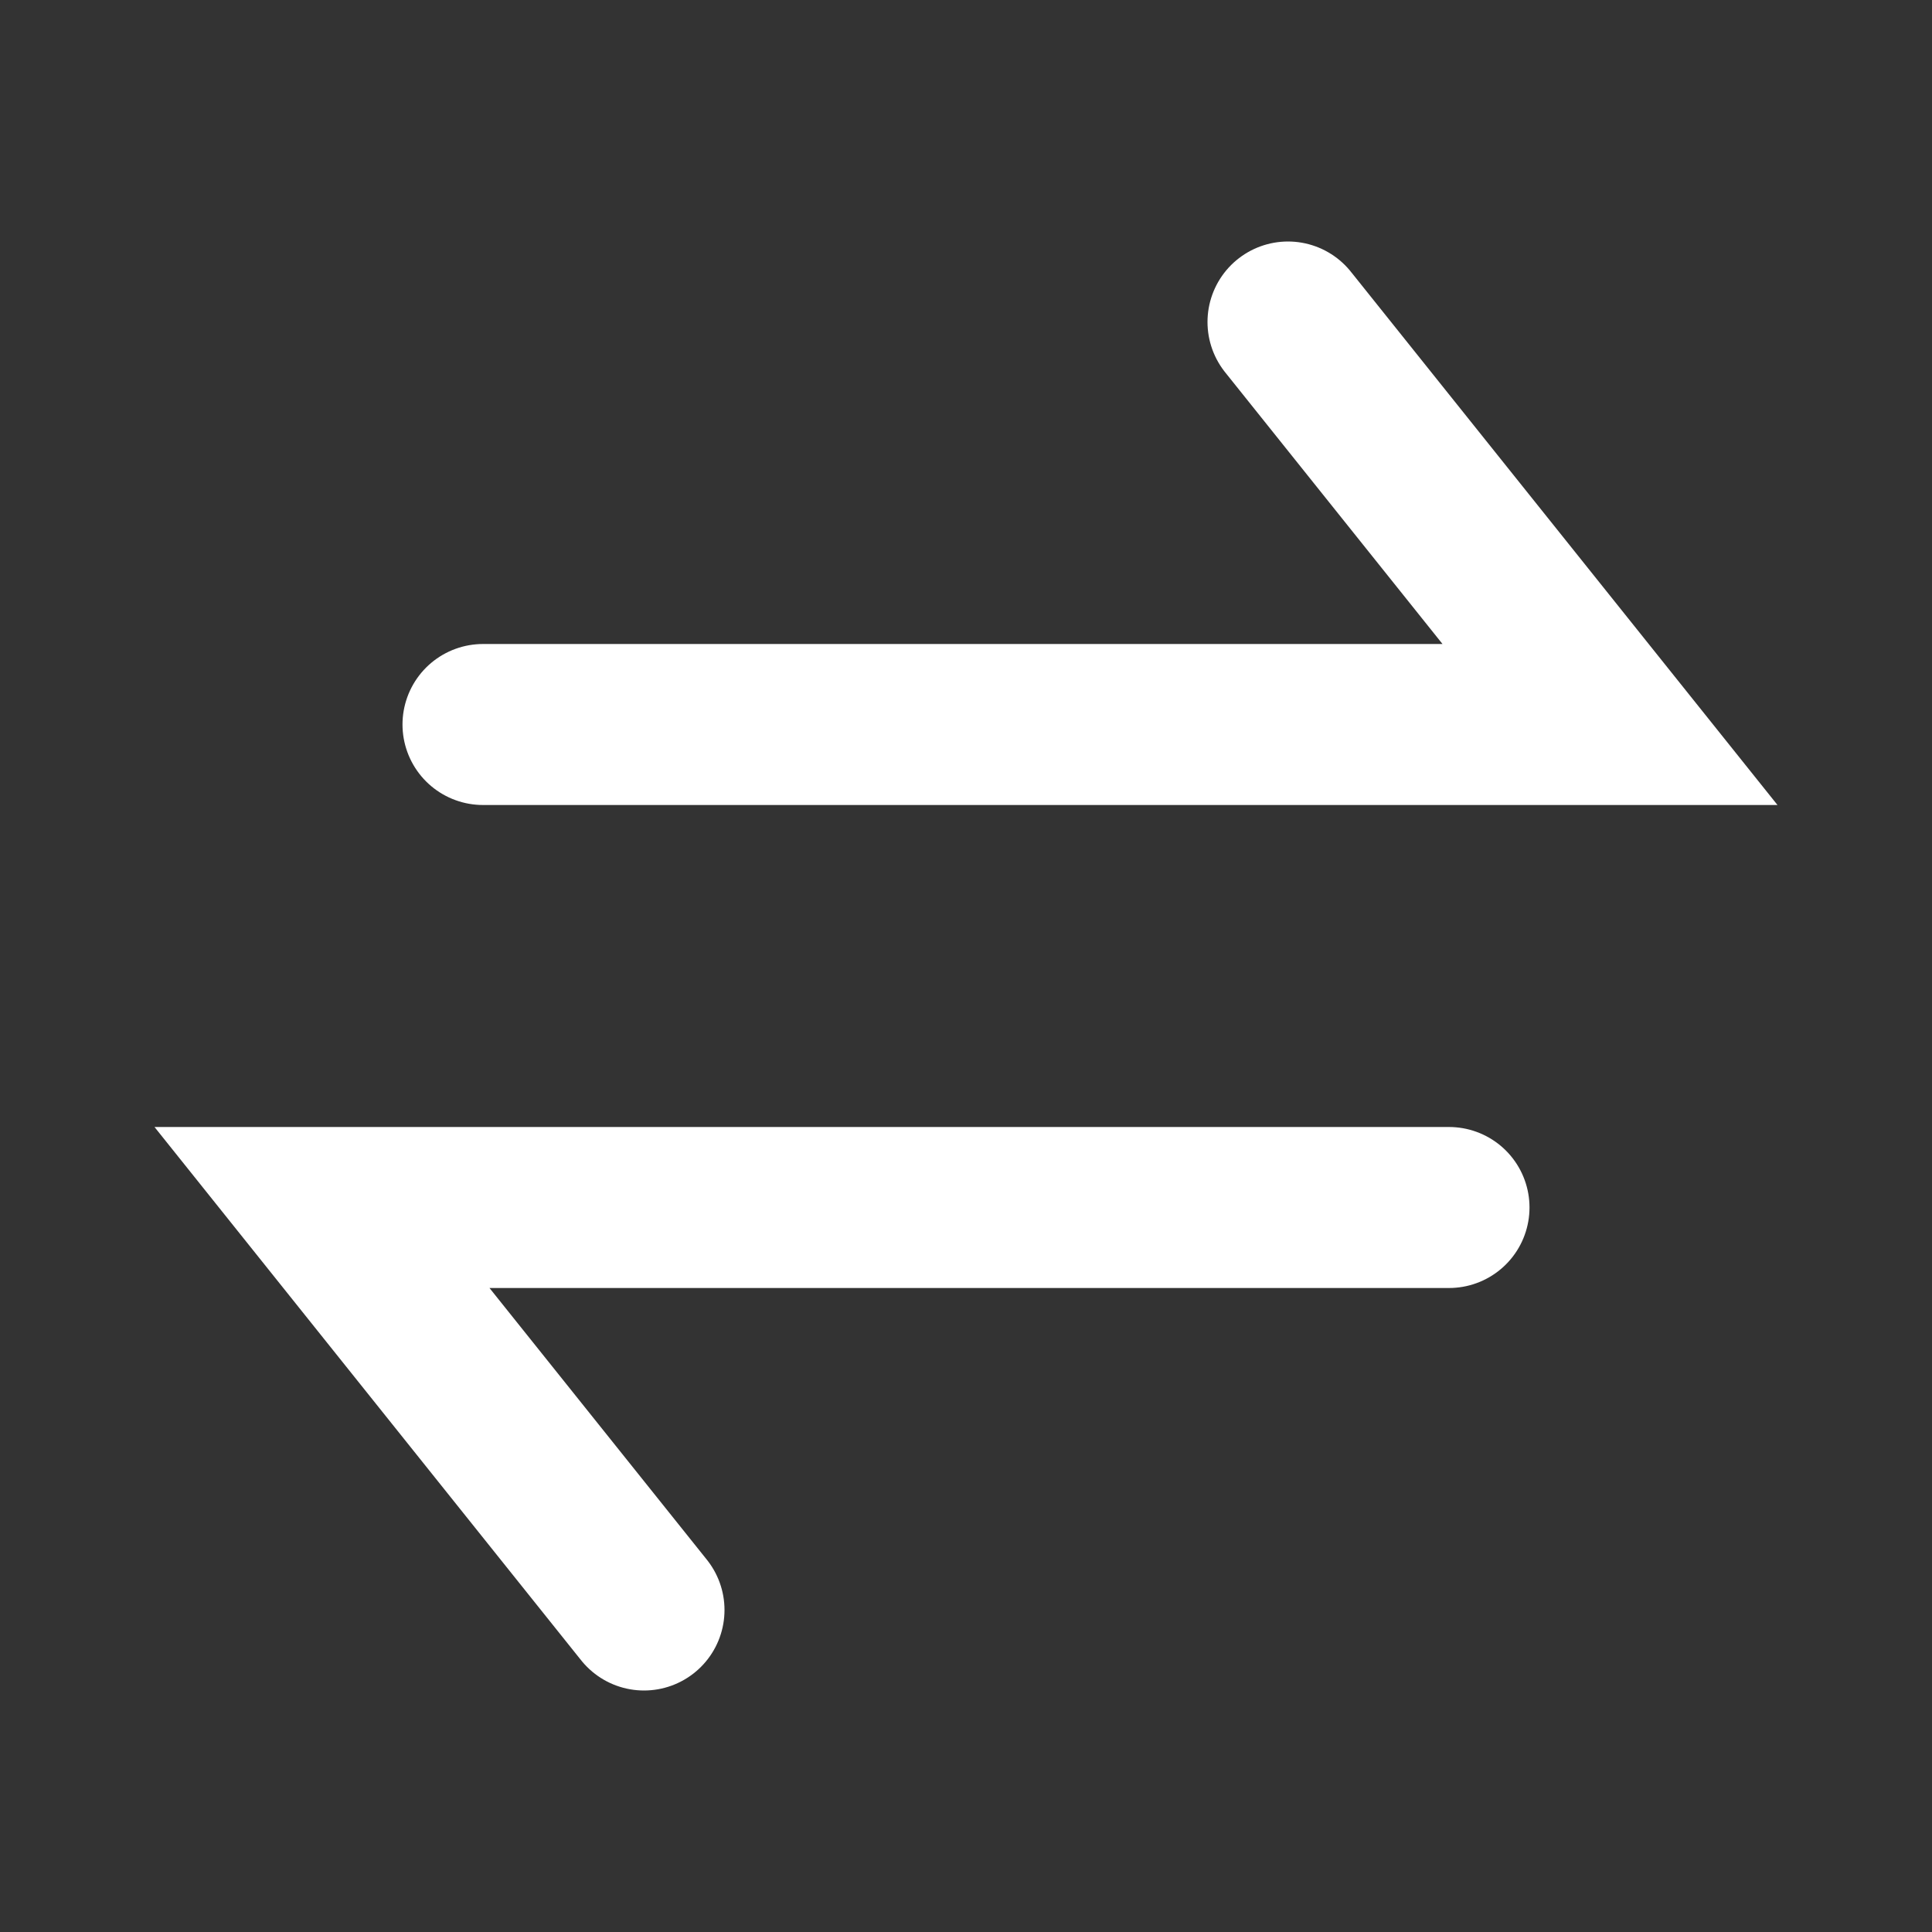 <svg width="24" height="24" viewBox="0 0 24 24" fill="none" xmlns="http://www.w3.org/2000/svg">
<rect x="0" y="0" width="24" height="24" fill="#333333" stroke="none"/>
<path d="M16 4L20 9L6 9" stroke="white" stroke-width="2" stroke-linecap="round"/>
<path d="M8 20L4 15L18 15" stroke="white" stroke-width="2" stroke-linecap="round"/>
</svg>
